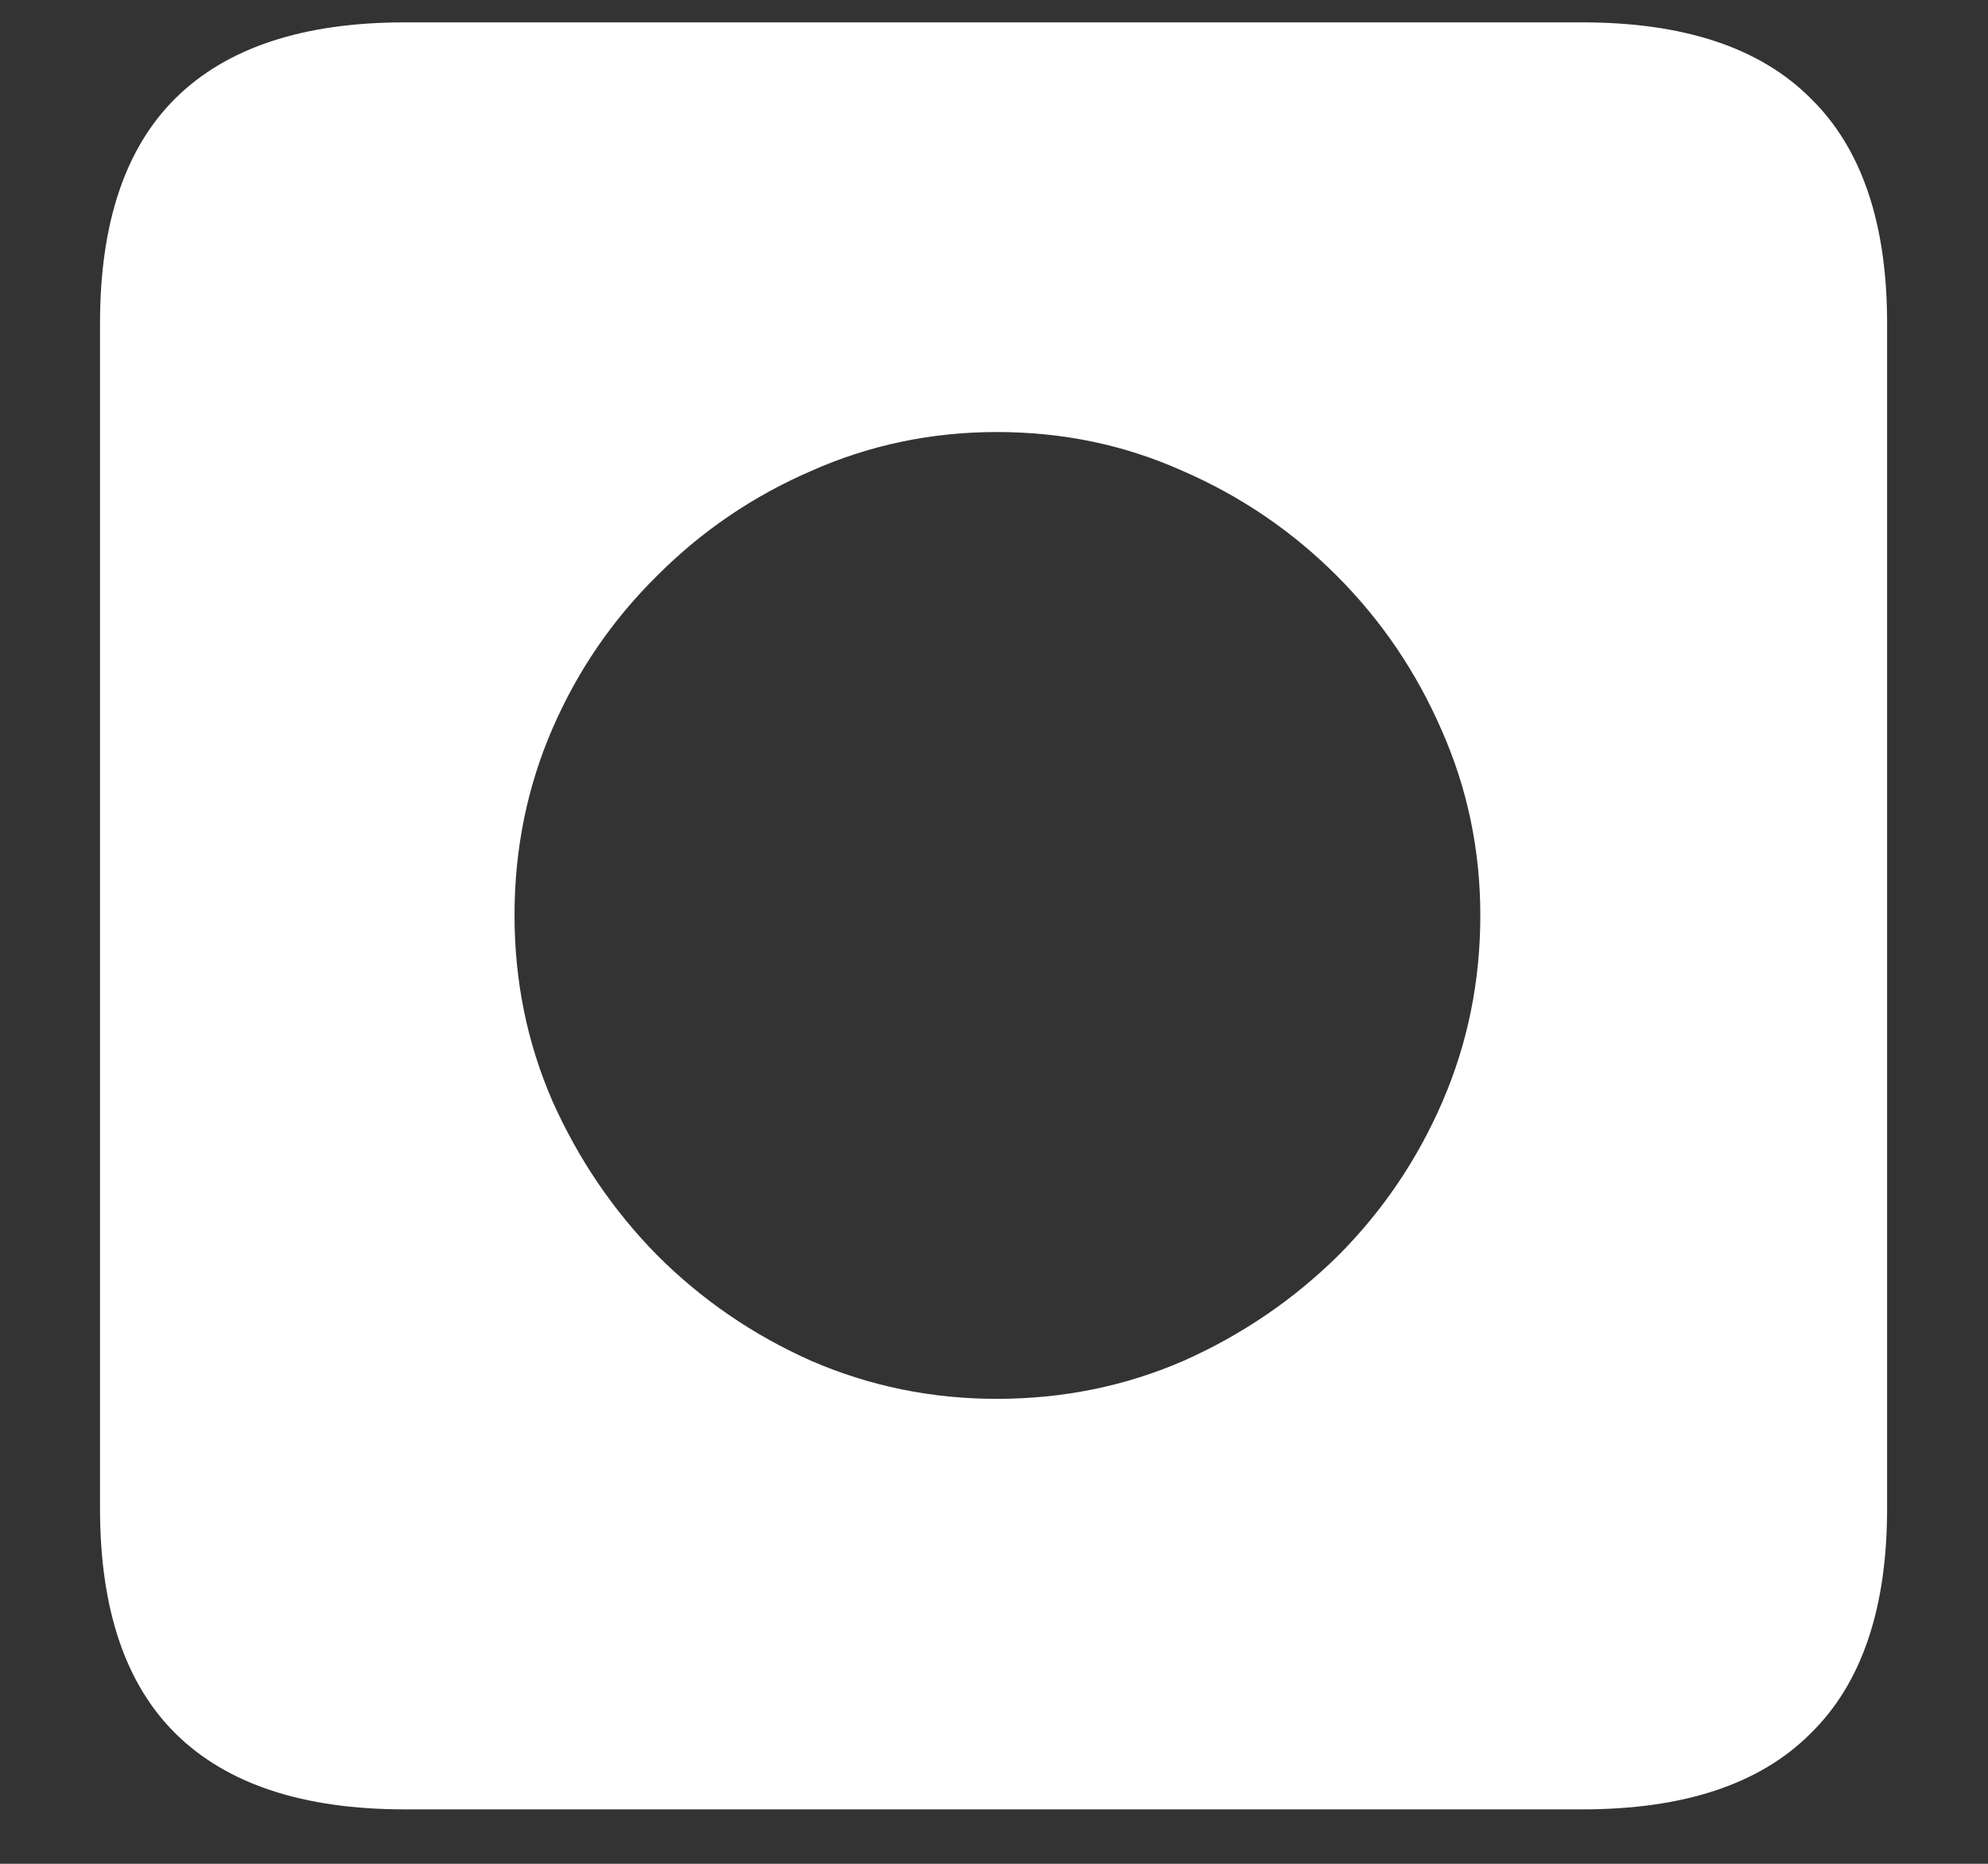 <svg width="16" height="15" viewBox="0 0 16 15" fill="none" xmlns="http://www.w3.org/2000/svg">
<rect x="0" y="0" width="16" height="15" fill="#333333" stroke="none"/>
<path d="M8.023 11.258C7.497 11.258 7 11.156 6.531 10.953C6.062 10.745 5.648 10.461 5.289 10.102C4.935 9.742 4.654 9.328 4.445 8.859C4.242 8.391 4.141 7.893 4.141 7.367C4.141 6.836 4.242 6.336 4.445 5.867C4.648 5.398 4.93 4.987 5.289 4.633C5.648 4.273 6.062 3.992 6.531 3.789C7 3.581 7.497 3.477 8.023 3.477C8.555 3.477 9.052 3.581 9.516 3.789C9.984 3.992 10.398 4.273 10.758 4.633C11.117 4.992 11.398 5.406 11.602 5.875C11.81 6.344 11.914 6.841 11.914 7.367C11.914 7.898 11.812 8.398 11.609 8.867C11.406 9.336 11.125 9.75 10.766 10.109C10.406 10.463 9.992 10.745 9.523 10.953C9.055 11.156 8.555 11.258 8.023 11.258ZM3.258 14.562H12.734C13.552 14.562 14.164 14.359 14.57 13.953C14.982 13.552 15.188 12.948 15.188 12.141V2.602C15.188 1.794 14.982 1.19 14.57 0.789C14.164 0.383 13.552 0.18 12.734 0.18H3.258C2.44 0.18 1.826 0.383 1.414 0.789C1.008 1.19 0.805 1.794 0.805 2.602V12.141C0.805 12.948 1.008 13.552 1.414 13.953C1.826 14.359 2.44 14.562 3.258 14.562Z" fill="white"/>
</svg>
